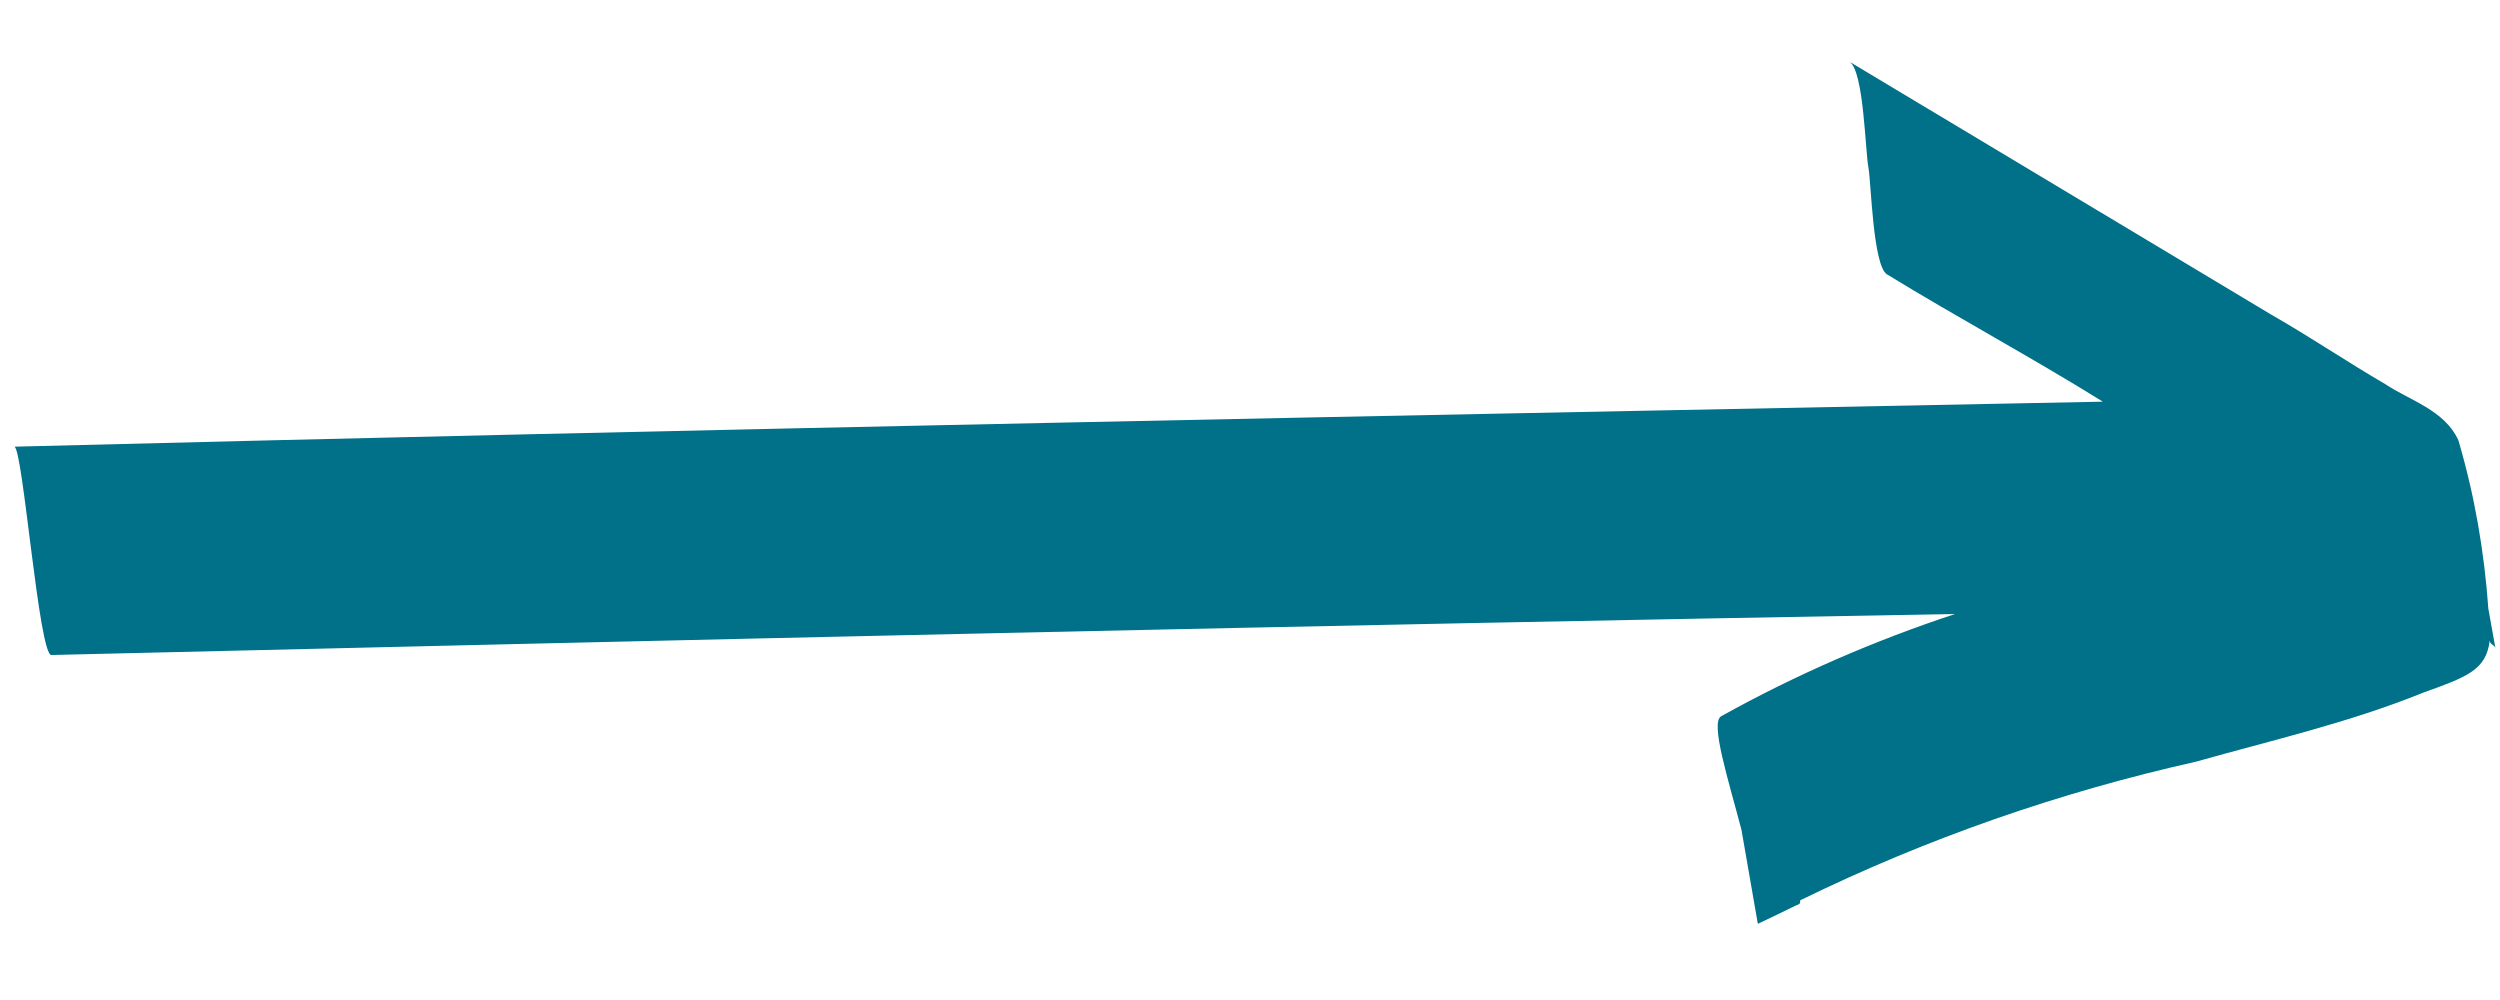 <?xml version="1.0" encoding="UTF-8"?>
<svg xmlns="http://www.w3.org/2000/svg" xmlns:xlink="http://www.w3.org/1999/xlink" width="15pt" height="6pt" viewBox="0 0 15 6" version="1.1">
<g id="surface1">
<path style=" stroke:none;fill-rule:nonzero;fill:rgb(0%,44.314%,53.725%);fill-opacity:1;" d="M 10.449 4.98 C 10.371 4.68 10.258 4.332 10.328 4.297 C 10.777 4.047 11.246 3.844 11.73 3.684 C 7.914 3.75 4.098 3.84 0.309 3.93 C 0.234 3.941 0.137 2.684 0.086 2.68 C 4.254 2.574 8.445 2.492 12.617 2.41 C 12.191 2.145 11.746 1.906 11.32 1.645 C 11.238 1.586 11.227 1.102 11.211 1.008 C 11.191 0.91 11.184 0.43 11.098 0.371 L 13.633 1.891 C 13.859 2.02 14.09 2.176 14.312 2.305 C 14.457 2.402 14.668 2.461 14.75 2.641 C 14.848 2.973 14.906 3.312 14.93 3.652 L 14.973 3.891 C 14.969 3.867 14.941 3.871 14.938 3.844 C 14.918 4.02 14.801 4.062 14.539 4.156 C 14.094 4.336 13.633 4.441 13.176 4.57 C 12.355 4.754 11.559 5.031 10.801 5.402 C 10.801 5.406 10.801 5.406 10.801 5.41 C 10.801 5.414 10.801 5.418 10.797 5.422 C 10.797 5.422 10.793 5.426 10.789 5.426 C 10.789 5.43 10.785 5.43 10.781 5.43 C 10.711 5.465 10.621 5.508 10.547 5.543 Z M 10.449 4.98 "/>
</g>
</svg>
